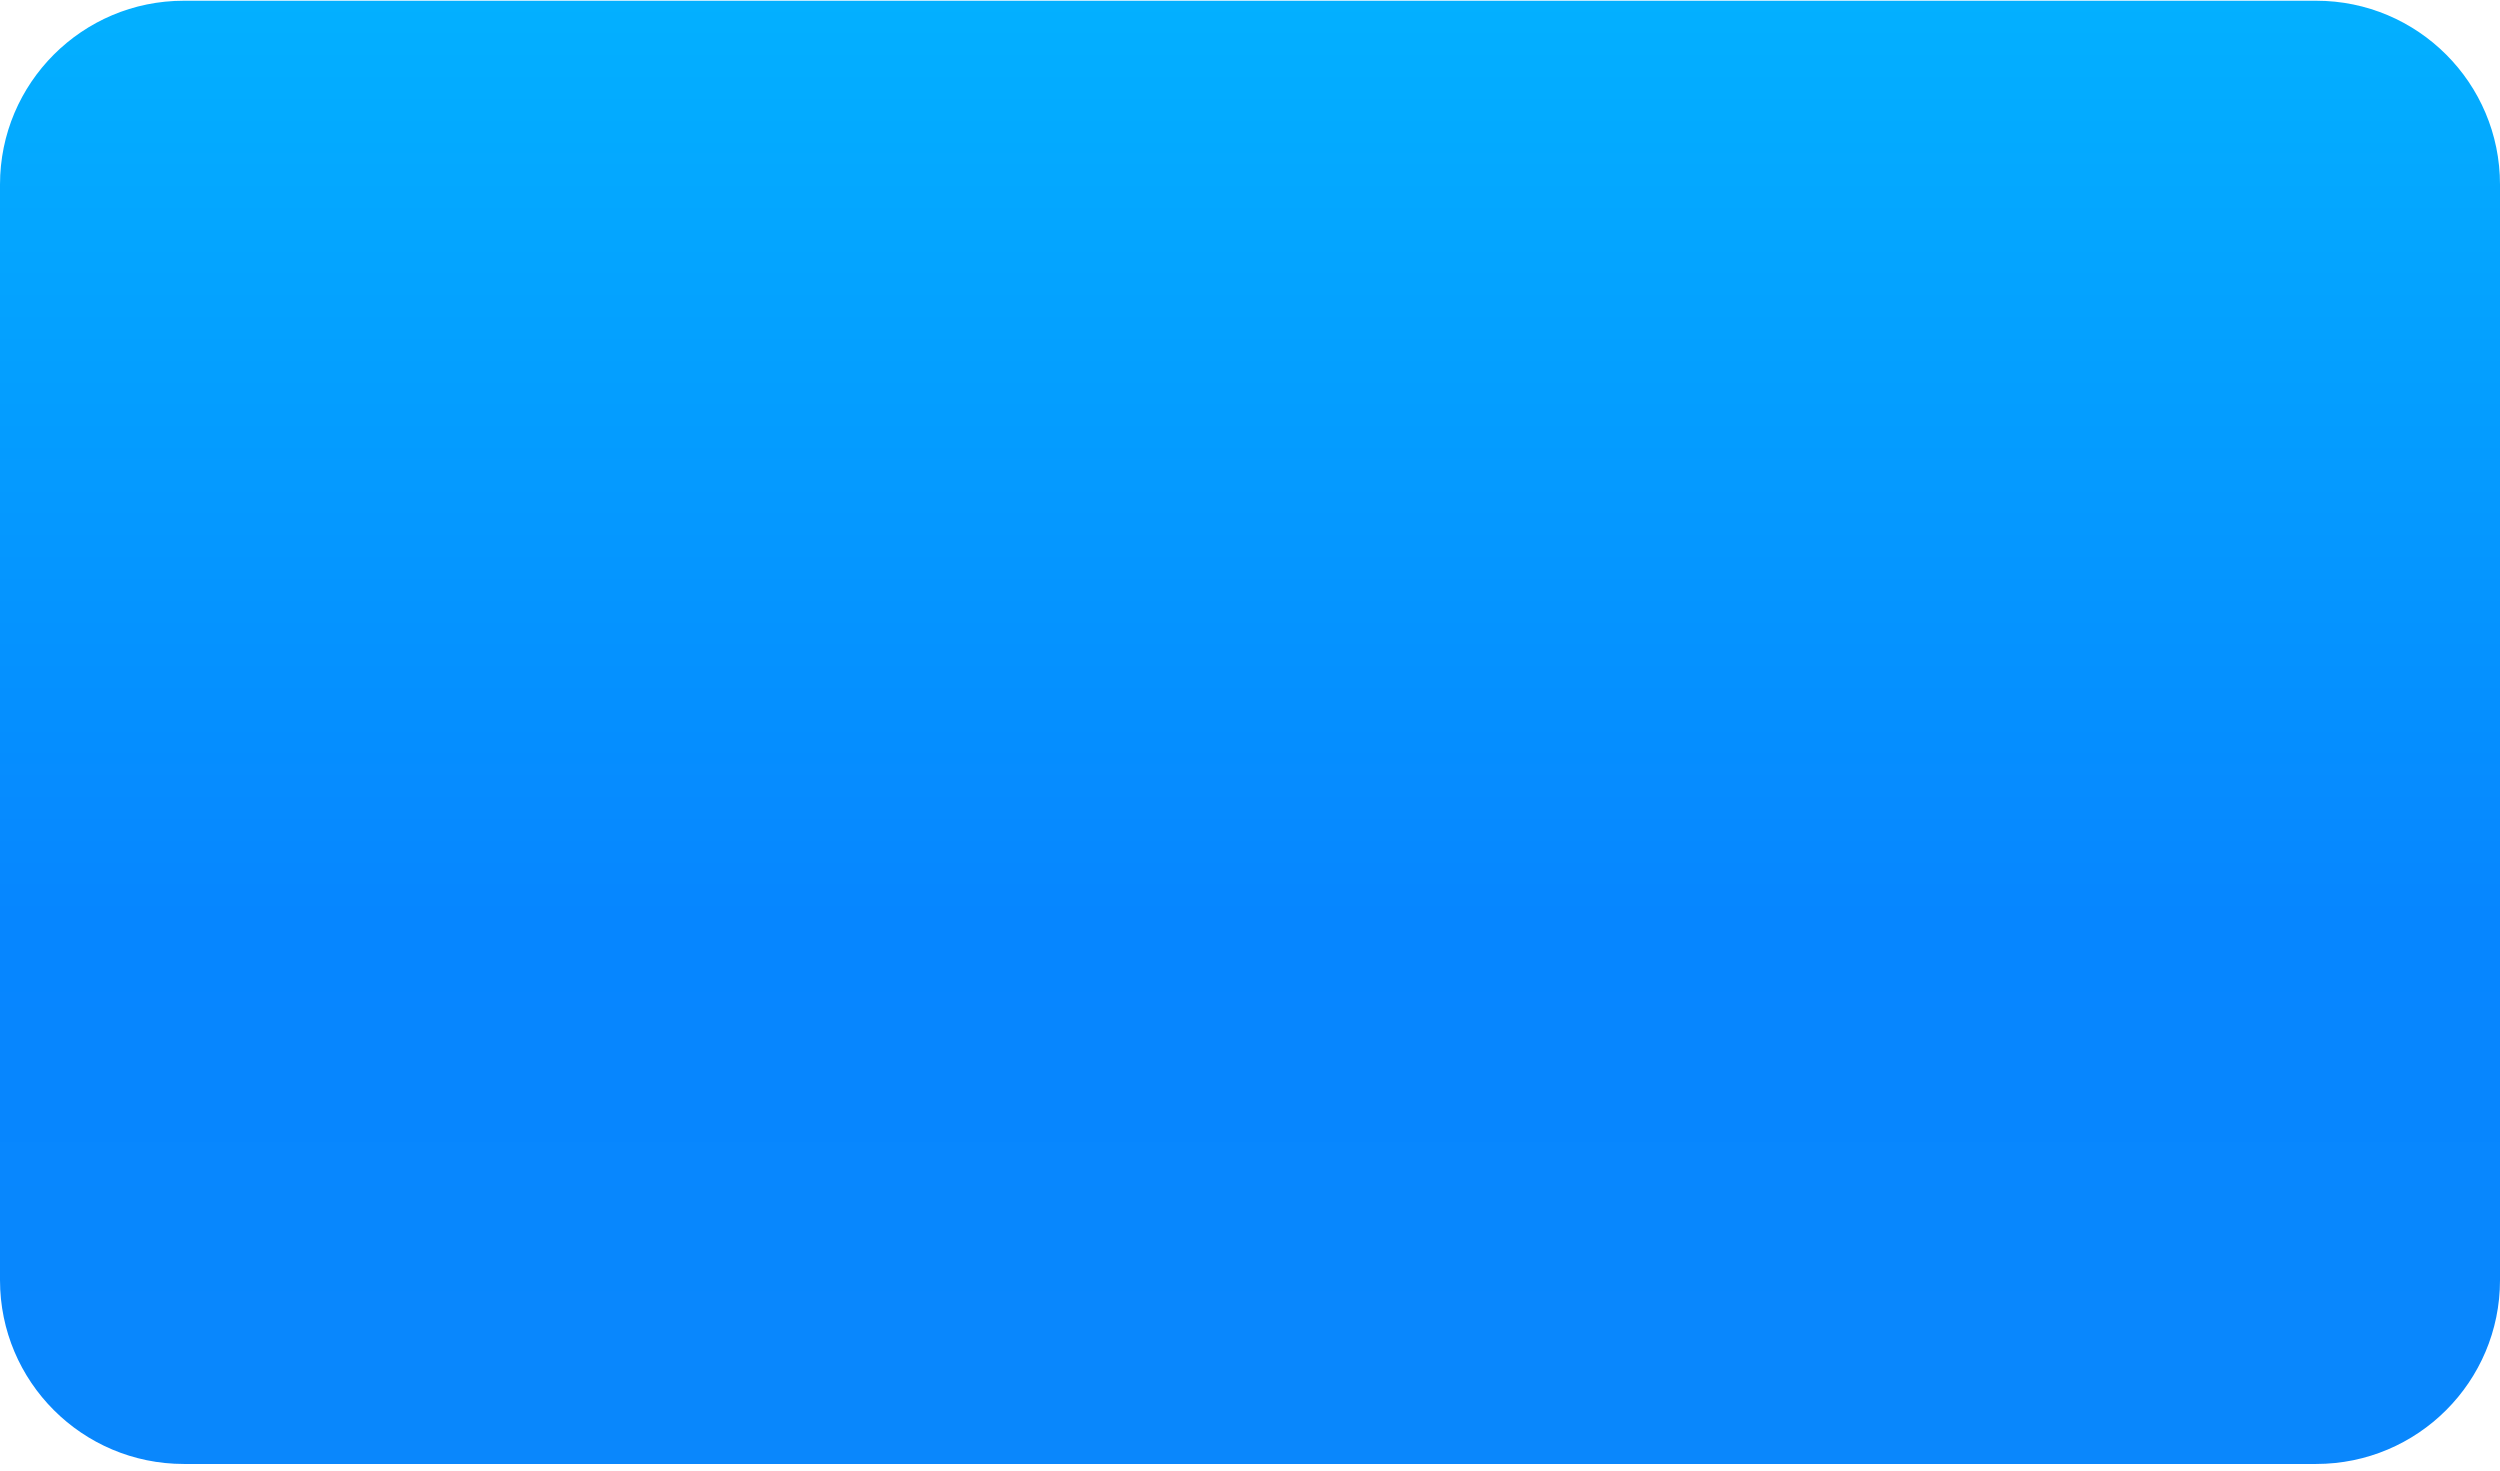 <svg width="340" height="200" viewBox="0 0 340 200" fill="none" xmlns="http://www.w3.org/2000/svg">
<g clip-path="url(#clip0_79_58828)">
<path d="M0 25.1C0 11.293 11.193 0.1 25 0.1H315C328.807 0.1 340 11.293 340 25.1V174.1C340 187.907 328.807 199.1 315 199.1H25C11.193 199.1 0 187.907 0 174.1V25.1Z" fill="url(#paint0_linear_79_58828)"/>
</g>
<defs>
<linearGradient id="paint0_linear_79_58828" x1="170" y1="0.1" x2="170" y2="246.86" gradientUnits="userSpaceOnUse">
<stop stop-color="#03B0FF"/>
<stop offset="0.505" stop-color="#0686FF"/>
<stop offset="1" stop-color="#0C88FA"/>
</linearGradient>
<clipPath id="clip0_79_58828">
<path d="M0 25.1C0 11.293 11.193 0.1 25 0.1H315C328.807 0.1 340 11.293 340 25.1V174.1C340 187.907 328.807 199.1 315 199.1H25C11.193 199.1 0 187.907 0 174.1V25.1Z" fill="white"/>
</clipPath>
</defs>
</svg>
